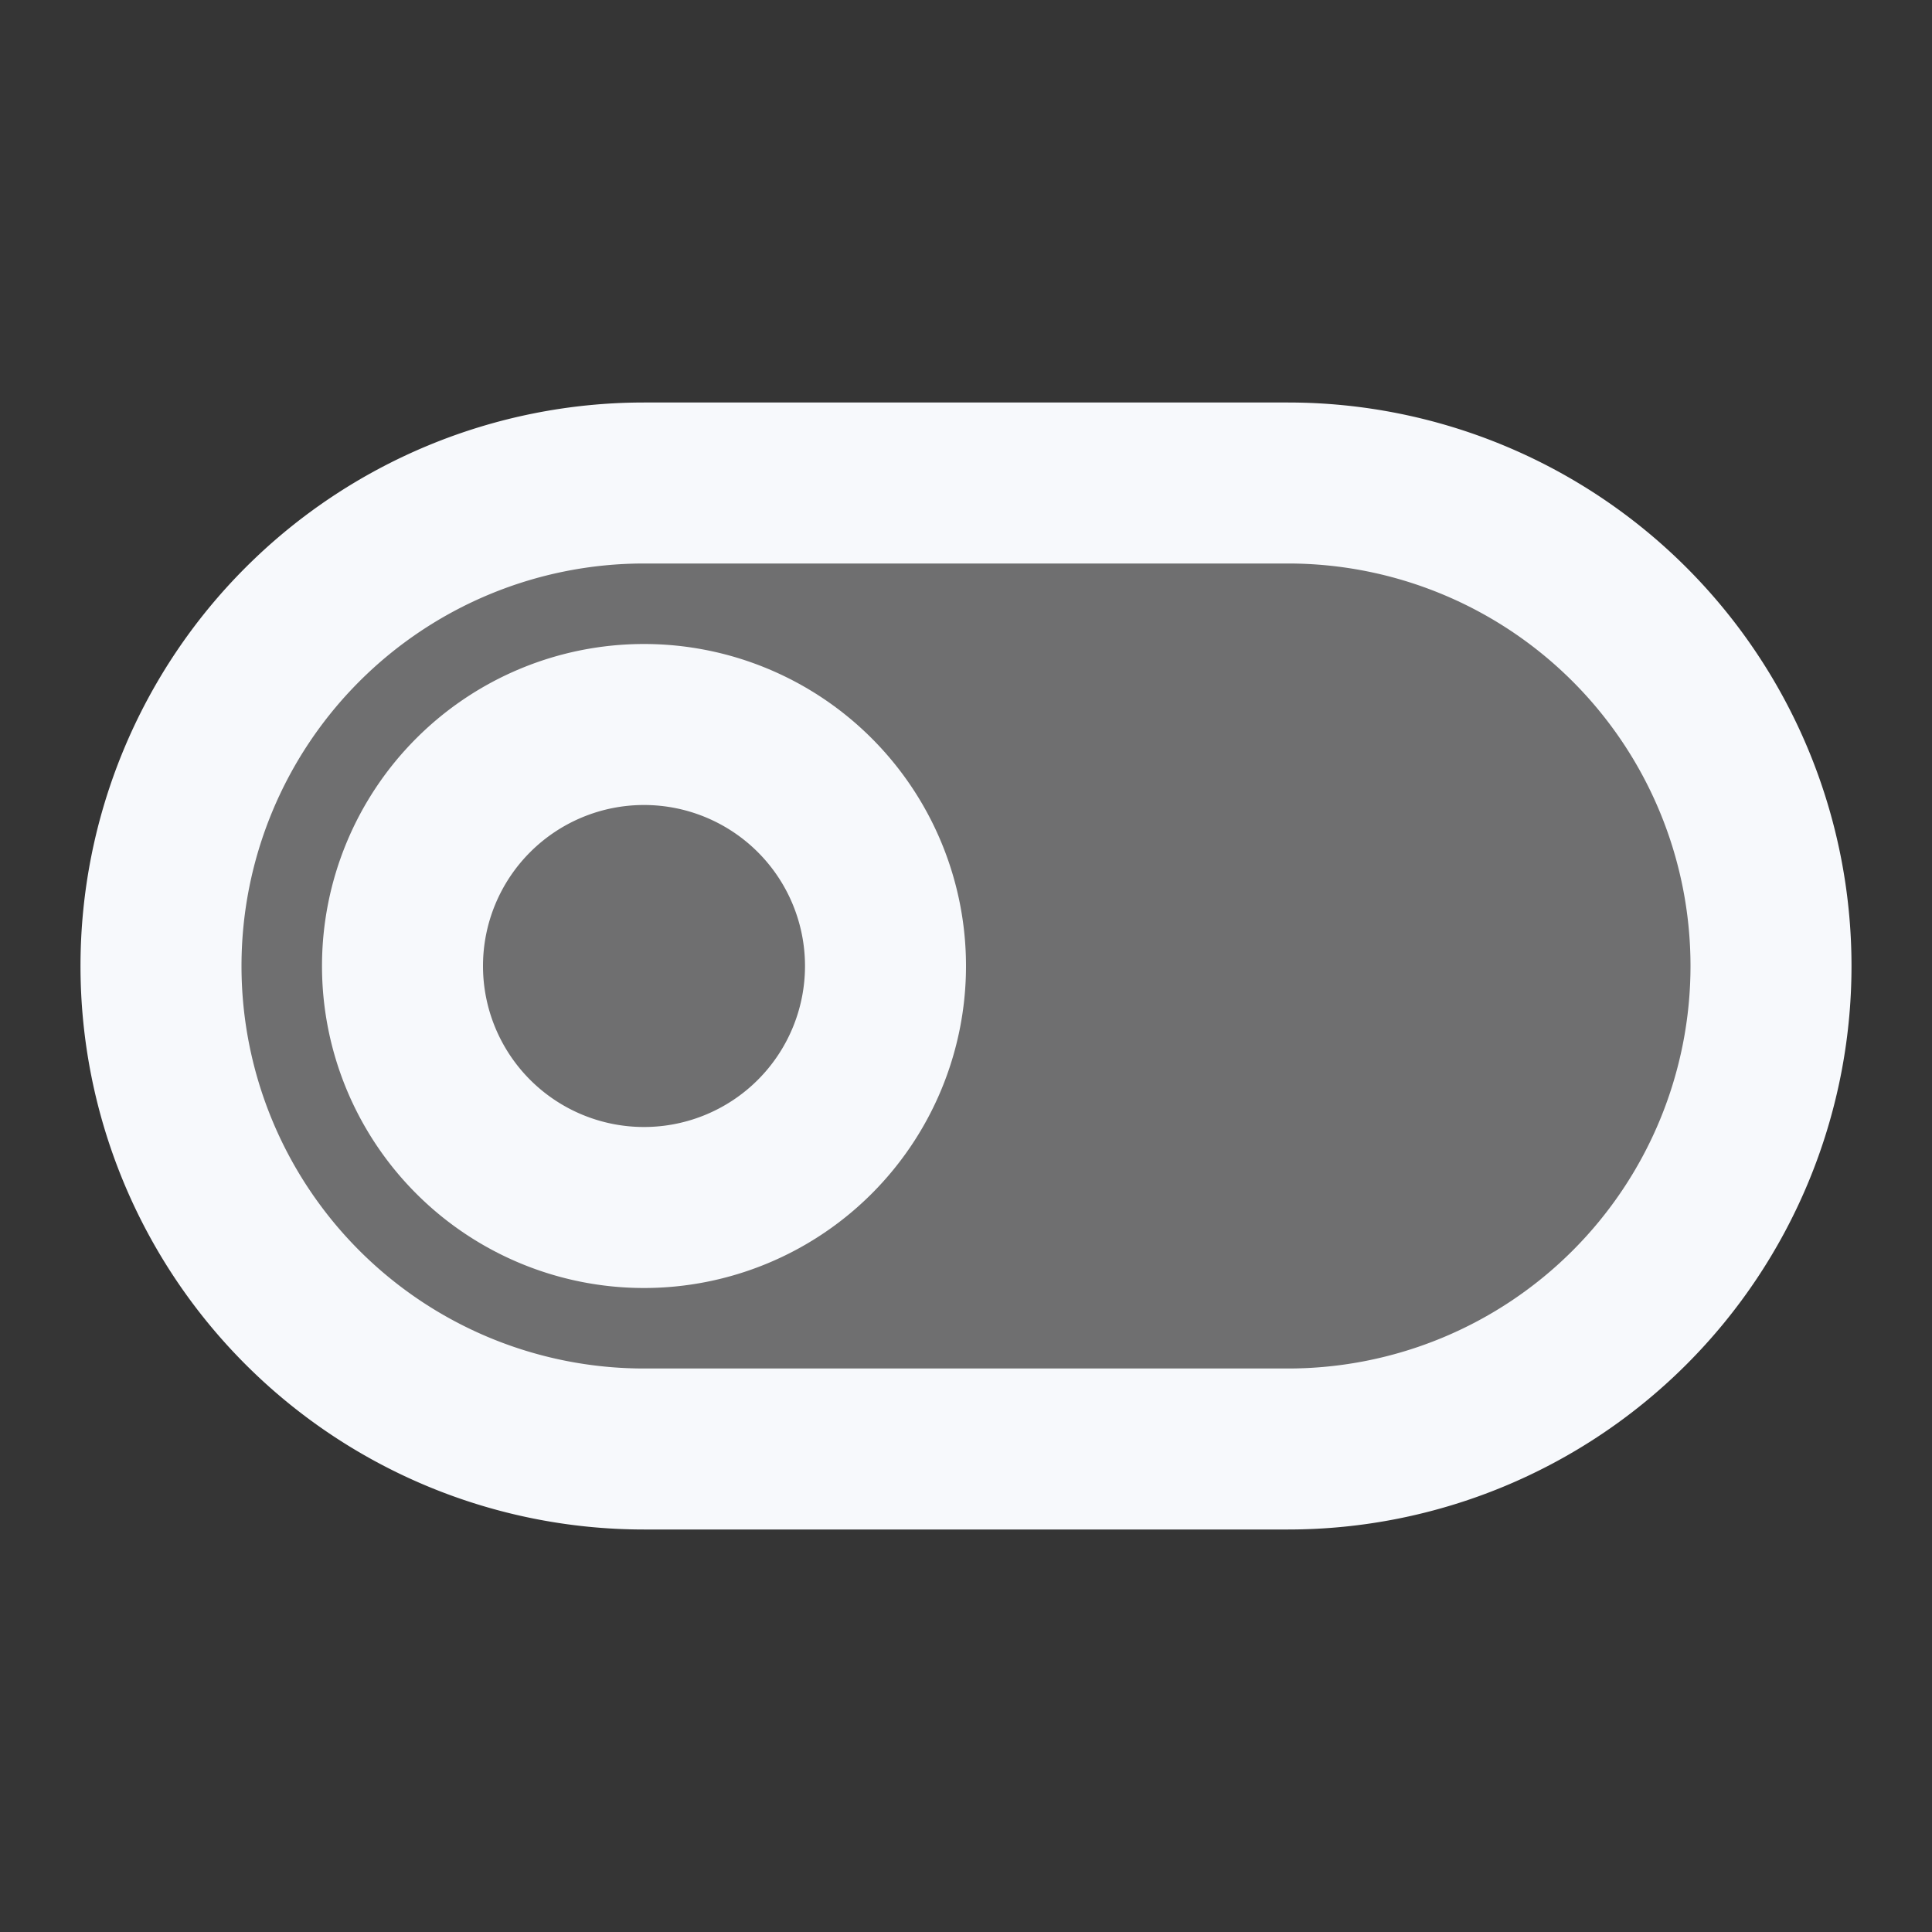 <svg xmlns="http://www.w3.org/2000/svg" width="24" height="24" fill="none"><rect width="100%" height="100%" fill="#333333" stroke="none"/><path fill="#fff" fill-opacity=".01" d="M24 0v24H0V0z"/><g fill="#F7F9FC" opacity=".3"><path d="M2 12a6 6 0 0 1 6-6h8a6 6 0 0 1 0 12H8a6 6 0 0 1-6-6"/><path d="M11 12a3 3 0 1 1-6 0 3 3 0 0 1 6 0"/></g><path stroke="#F7F9FC" stroke-width="2" d="M2 12a6 6 0 0 1 6-6h8a6 6 0 0 1 0 12H8a6 6 0 0 1-6-6z"/><path stroke="#F7F9FC" stroke-width="2" d="M11 12a3 3 0 1 1-6 0 3 3 0 0 1 6 0Z"/></svg>